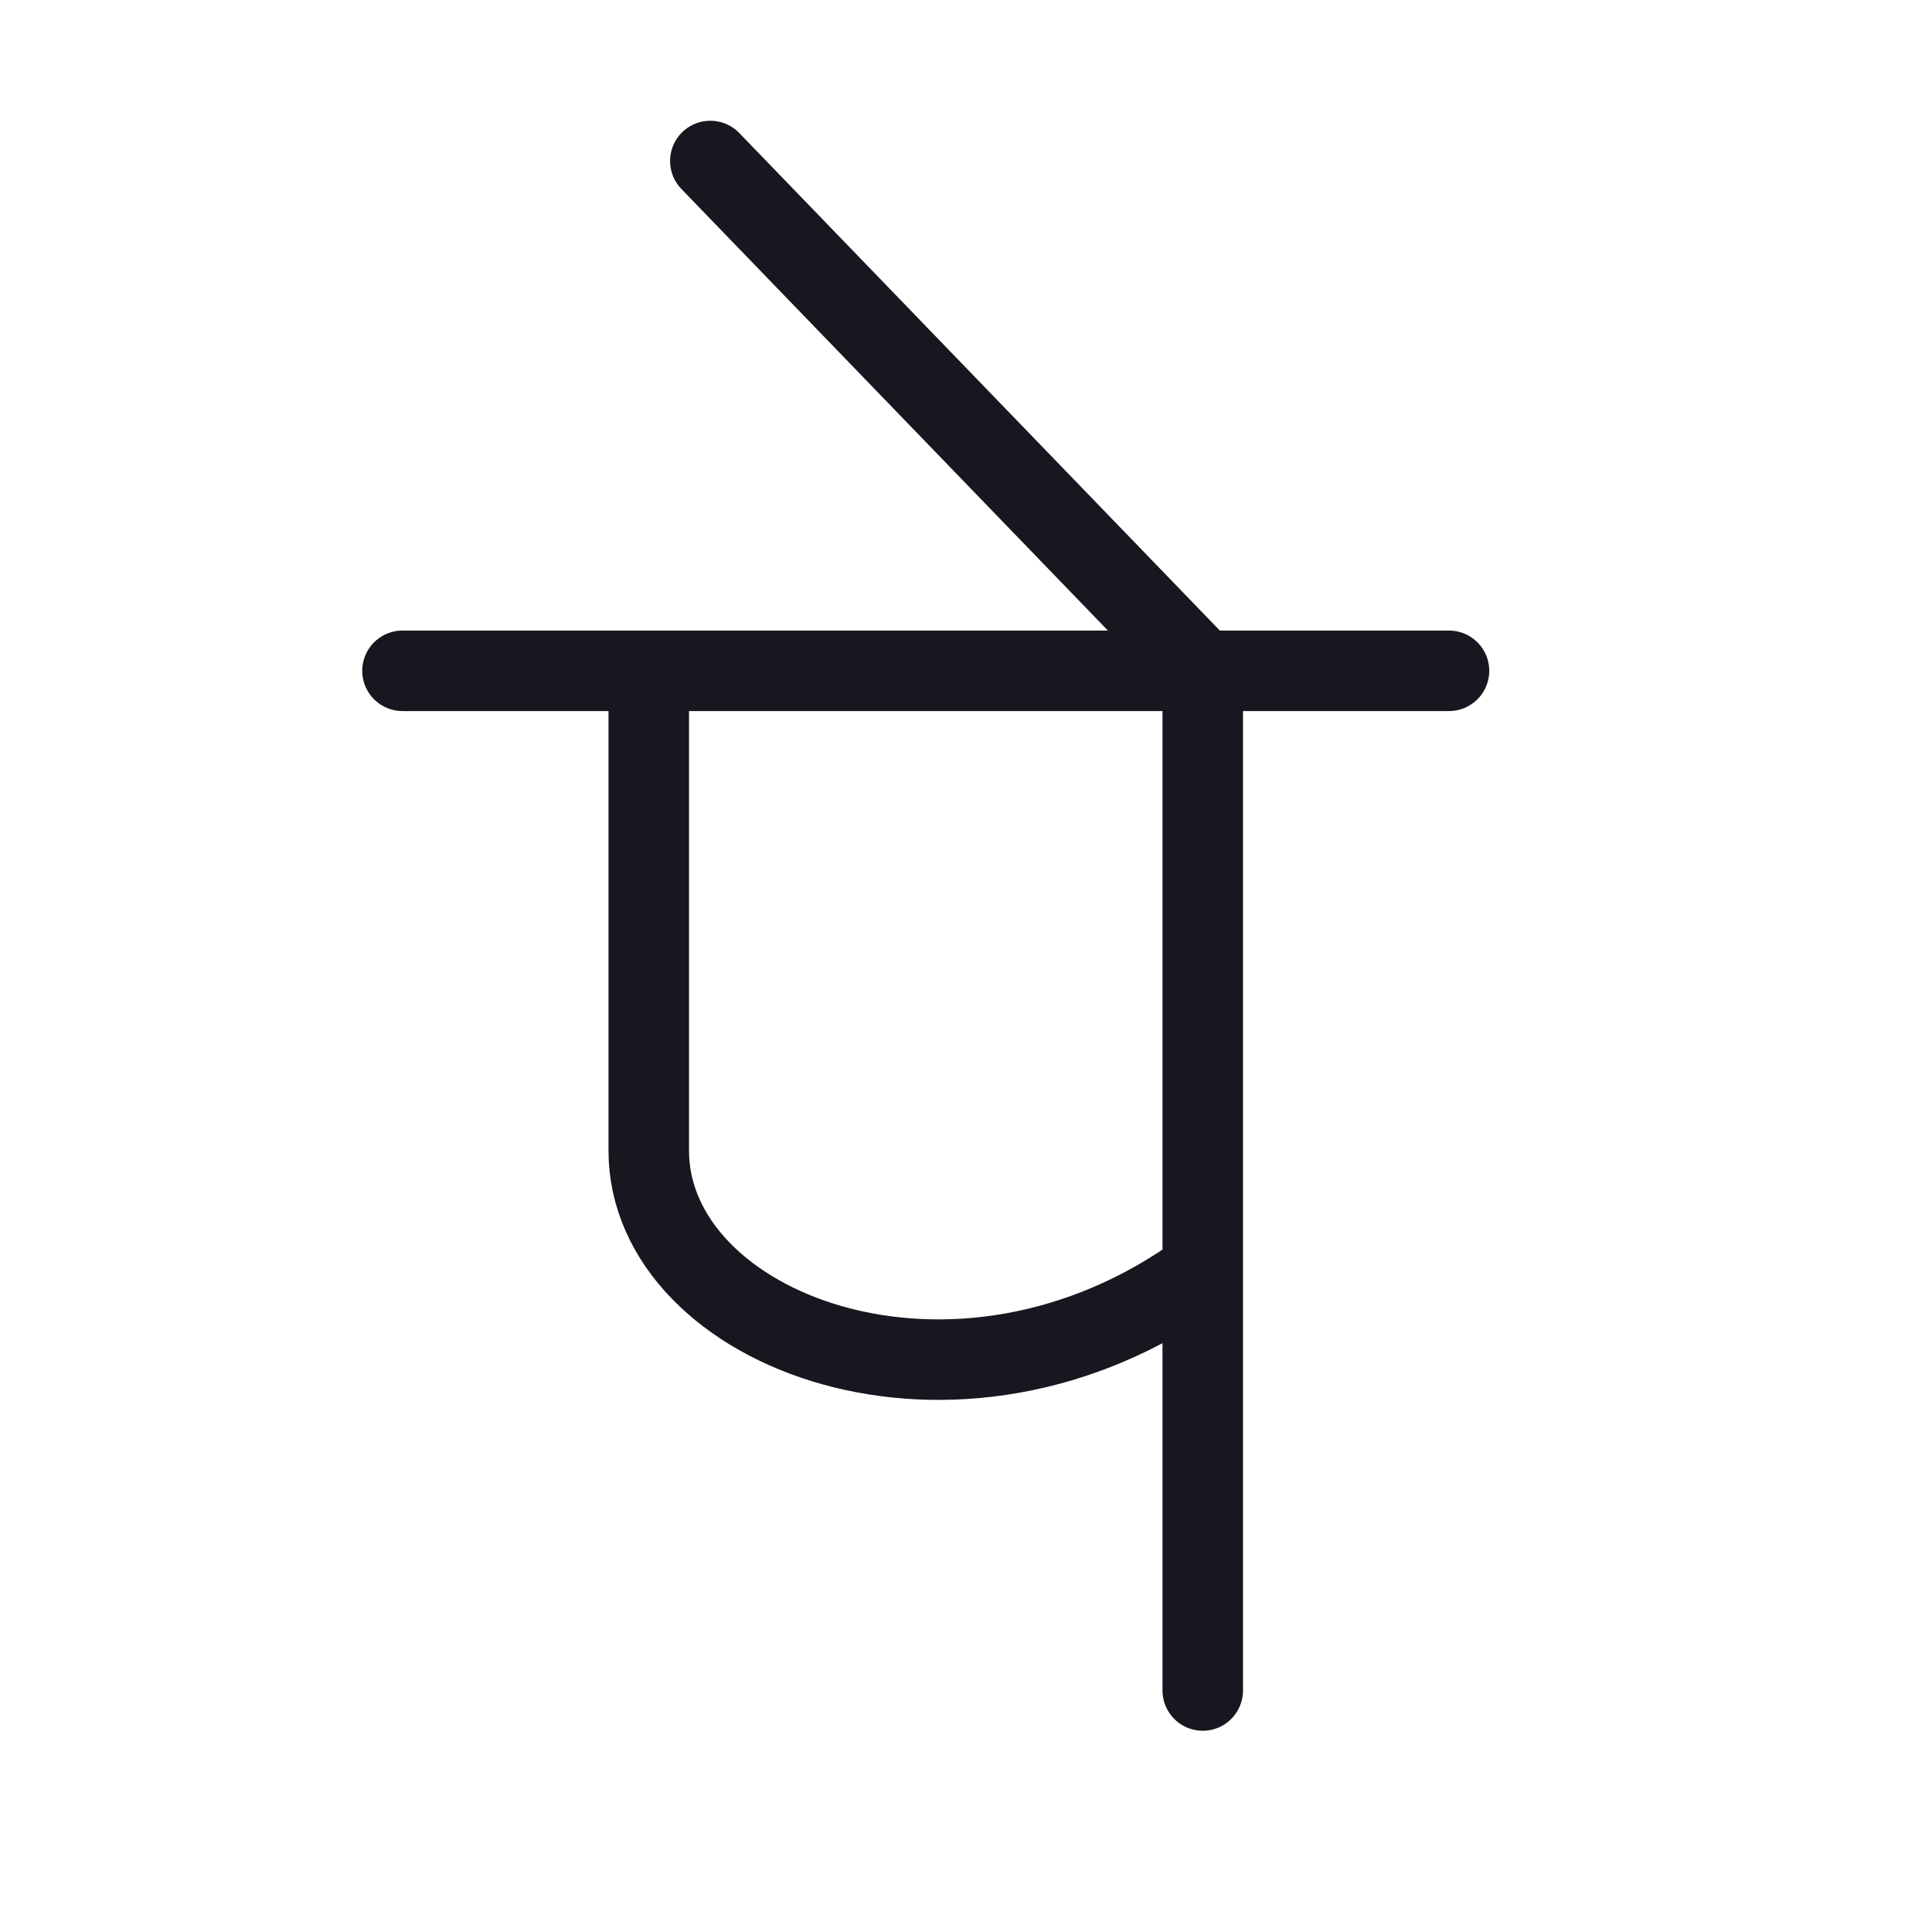 <svg width="24" height="24" viewBox="0 0 24 24" fill="none" xmlns="http://www.w3.org/2000/svg">
<path d="M5 8.333H8.059M18 8.333H14.941M14.941 8.333L8.824 2M14.941 8.333H8.059M14.941 8.333V15.784M14.941 21V15.784M8.059 8.333V14.294C8.059 16.529 11.882 18.02 14.941 15.784" stroke="#18161E" stroke-linecap="round" stroke-linejoin="round"/>
</svg>
